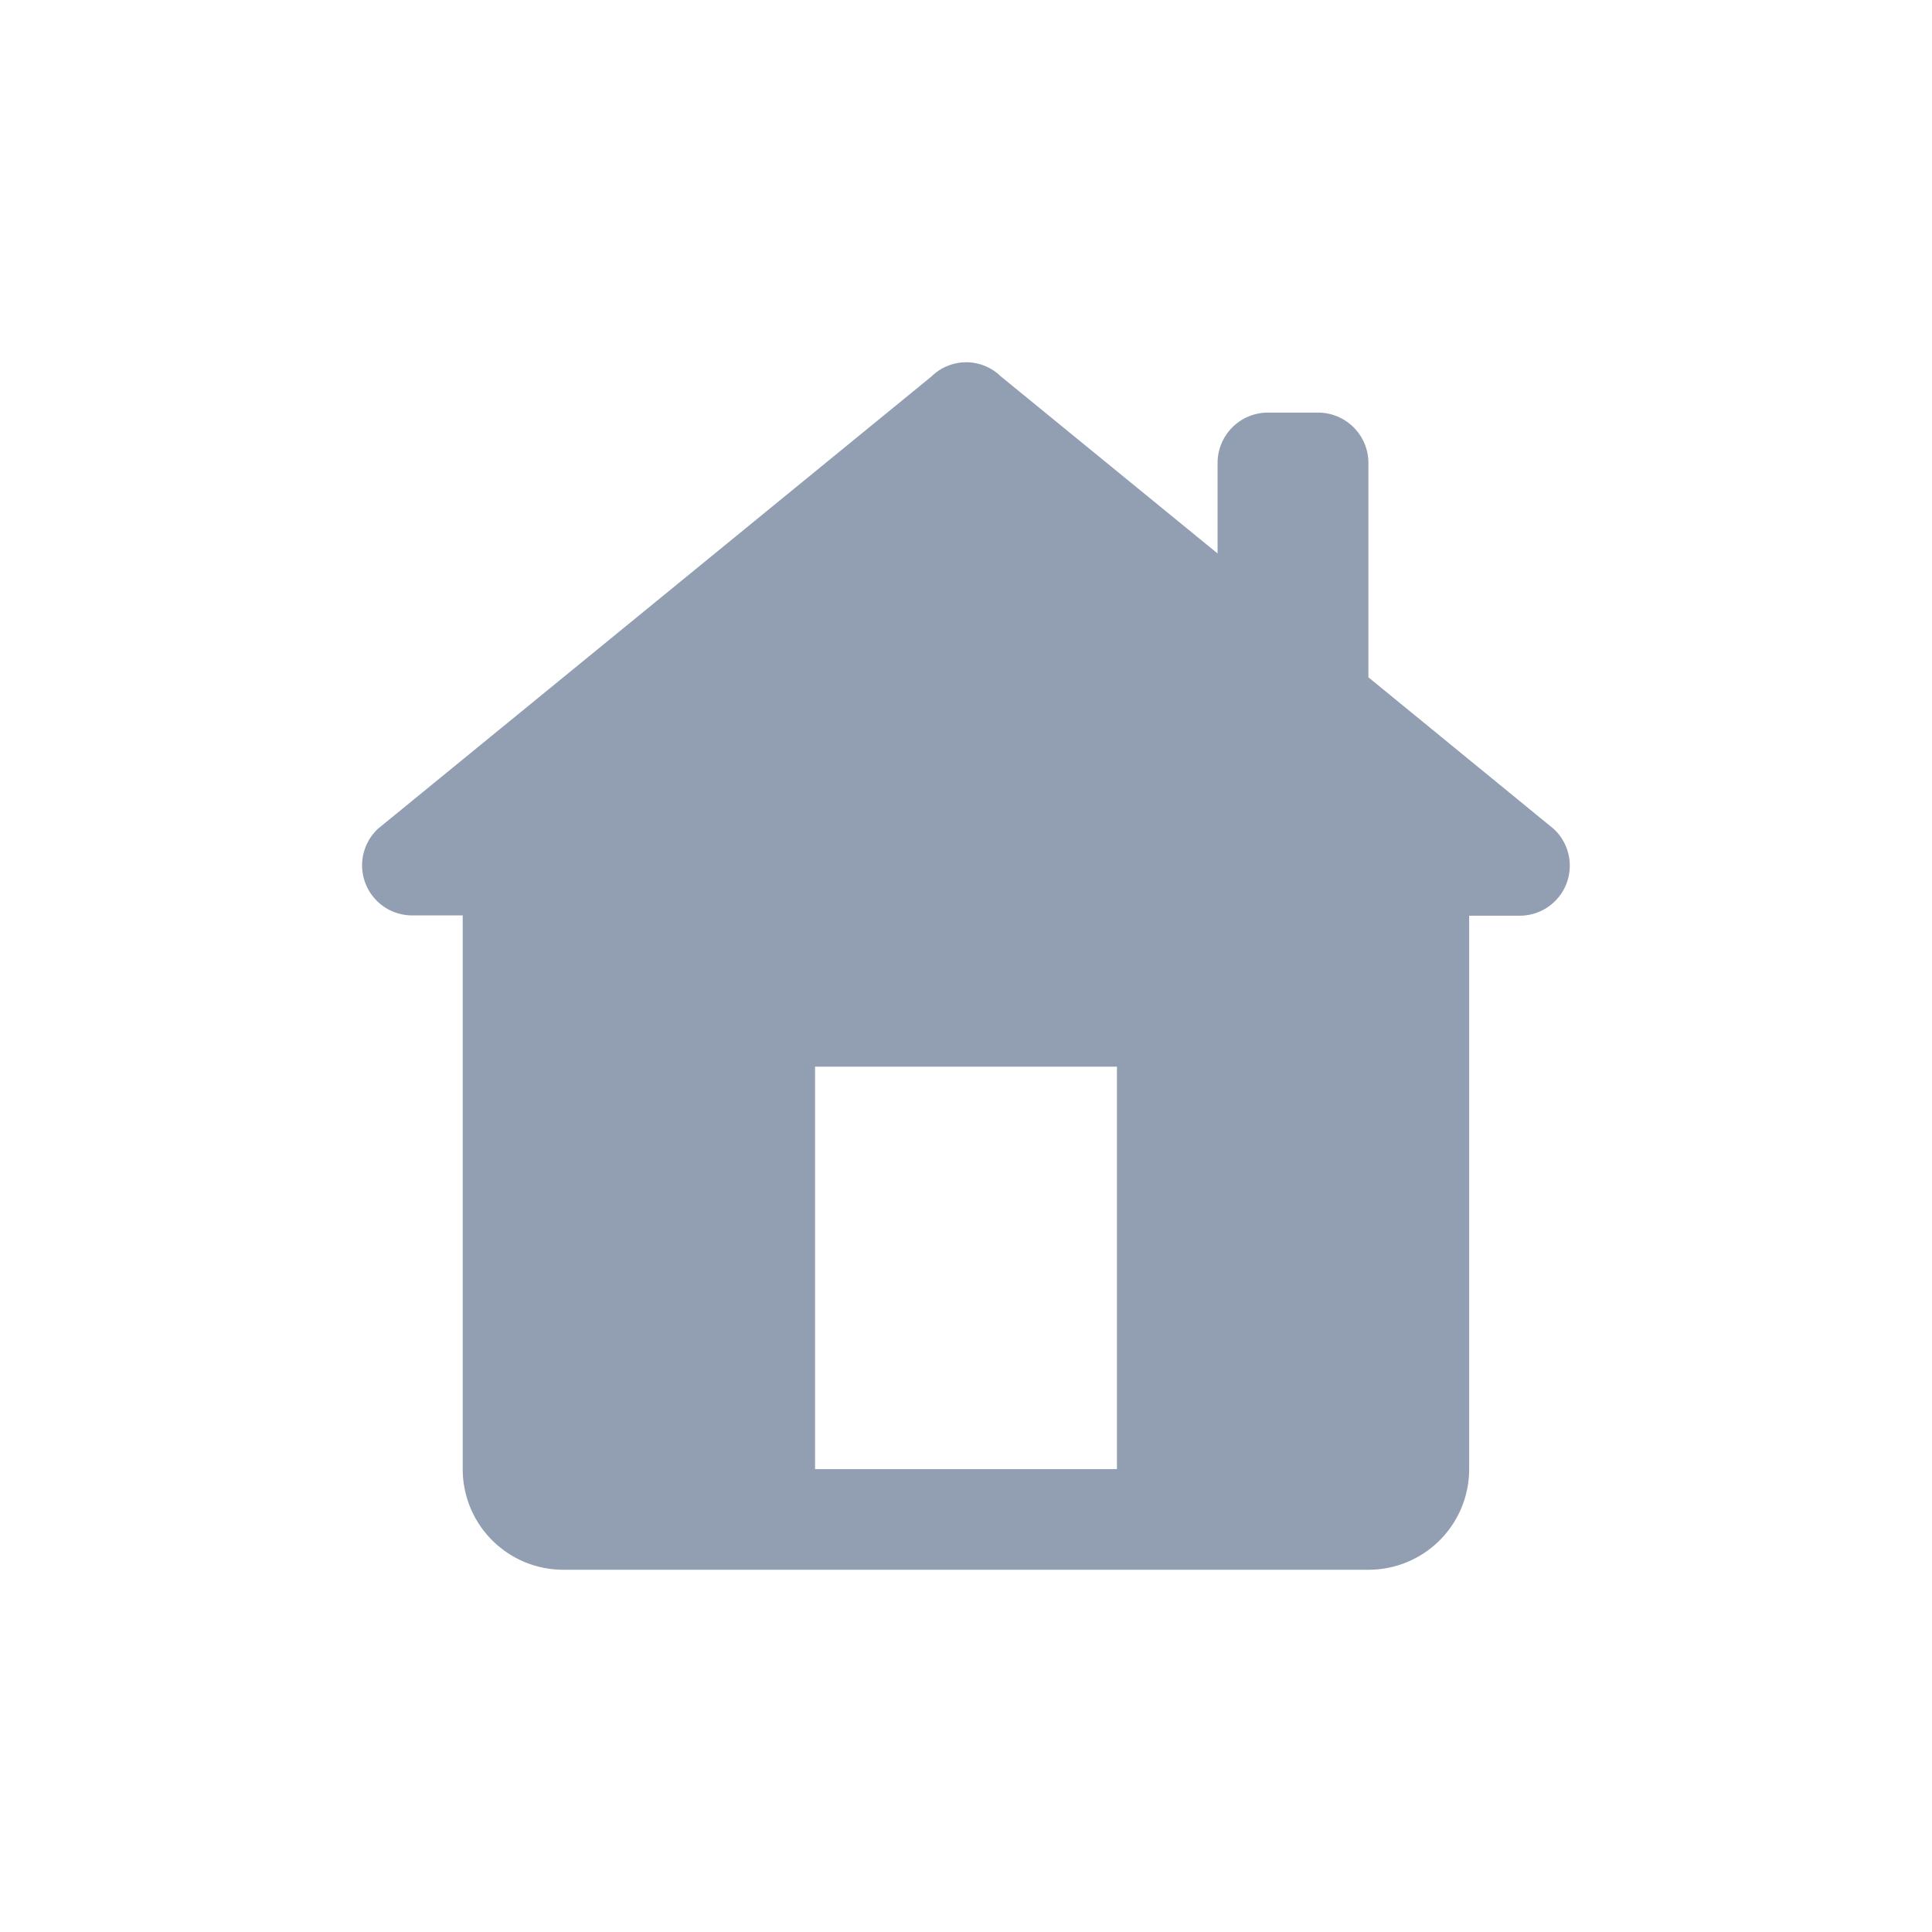 <svg xmlns="http://www.w3.org/2000/svg" width="32" height="32" viewBox="0 0 32 32">
  <g id="Icon" transform="translate(0.5 -3.961)">
    <rect id="Frame" width="32" height="32" transform="translate(-0.5 3.961)" fill="none"/>
    <path id="icons8-home_page" d="M13,2a.825.825,0,0,0-.562.226l0,0-.024.021L3.265,9.723l0,0a.829.829,0,0,0,.566,1.439h.833v9.167A1.666,1.666,0,0,0,6.333,22H19.667a1.666,1.666,0,0,0,1.667-1.667V11.167h.833a.829.829,0,0,0,.566-1.439l0,0-3.068-2.51V3.667a.834.834,0,0,0-.833-.833H18a.834.834,0,0,0-.833.833v1.5L13.589,2.244l-.024-.021,0,0A.825.825,0,0,0,13,2ZM10.5,13.667h5v6.667h-5Z" transform="translate(2.5 7.961)" fill="#929fb2"/>
  </g>
</svg>
